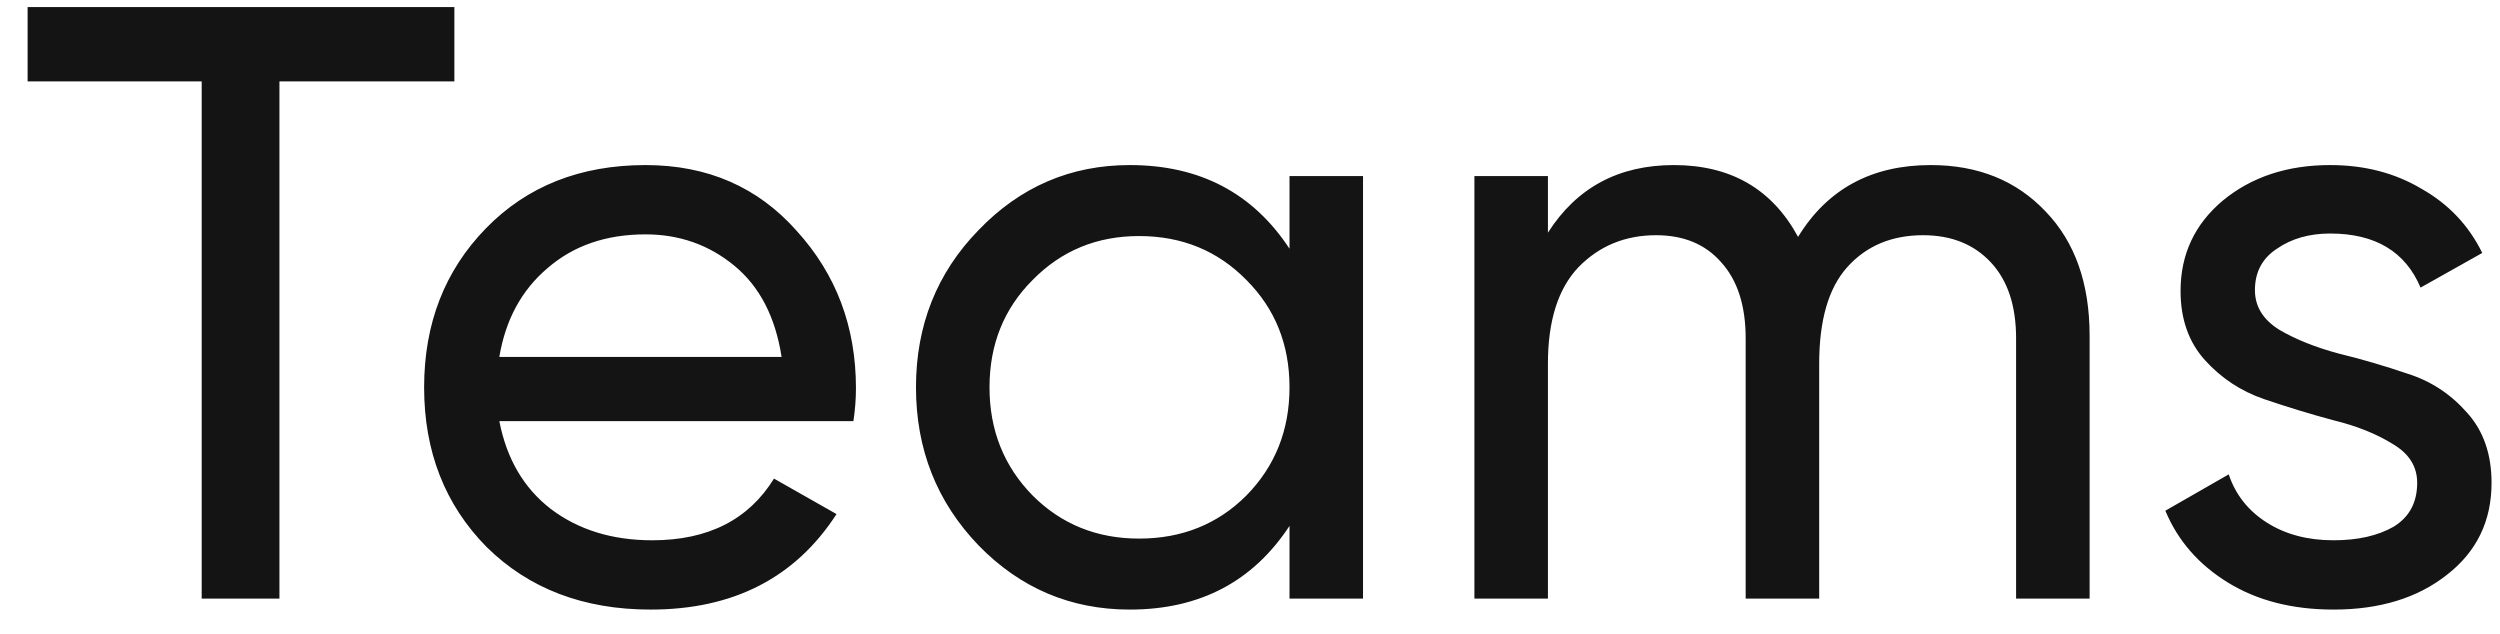 <svg width="71" height="18" viewBox="0 0 71 18" fill="none" xmlns="http://www.w3.org/2000/svg">
<path d="M12.904 0.2V2.312H7.936V17H5.728V2.312H0.784V0.2H12.904ZM14.181 11.96C14.389 13.032 14.877 13.864 15.645 14.456C16.429 15.048 17.389 15.344 18.525 15.344C20.109 15.344 21.261 14.76 21.981 13.592L23.757 14.6C22.589 16.408 20.829 17.312 18.477 17.312C16.573 17.312 15.021 16.72 13.821 15.536C12.637 14.336 12.045 12.824 12.045 11C12.045 9.192 12.629 7.688 13.797 6.488C14.965 5.288 16.477 4.688 18.333 4.688C20.093 4.688 21.525 5.312 22.629 6.56C23.749 7.792 24.309 9.28 24.309 11.024C24.309 11.328 24.285 11.64 24.237 11.96H14.181ZM18.333 6.656C17.213 6.656 16.285 6.976 15.549 7.616C14.813 8.24 14.357 9.08 14.181 10.136H22.197C22.021 9 21.573 8.136 20.853 7.544C20.133 6.952 19.293 6.656 18.333 6.656ZM36.622 5H38.71V17H36.622V14.936C35.582 16.52 34.07 17.312 32.086 17.312C30.406 17.312 28.974 16.704 27.79 15.488C26.606 14.256 26.014 12.76 26.014 11C26.014 9.24 26.606 7.752 27.79 6.536C28.974 5.304 30.406 4.688 32.086 4.688C34.07 4.688 35.582 5.48 36.622 7.064V5ZM32.35 15.296C33.566 15.296 34.582 14.888 35.398 14.072C36.214 13.24 36.622 12.216 36.622 11C36.622 9.784 36.214 8.768 35.398 7.952C34.582 7.12 33.566 6.704 32.35 6.704C31.15 6.704 30.142 7.12 29.326 7.952C28.51 8.768 28.102 9.784 28.102 11C28.102 12.216 28.51 13.24 29.326 14.072C30.142 14.888 31.15 15.296 32.35 15.296ZM54.833 4.688C56.177 4.688 57.265 5.128 58.097 6.008C58.929 6.872 59.345 8.048 59.345 9.536V17H57.257V9.608C57.257 8.68 57.017 7.96 56.537 7.448C56.057 6.936 55.417 6.68 54.617 6.68C53.721 6.68 53.001 6.984 52.457 7.592C51.929 8.184 51.665 9.096 51.665 10.328V17H49.577V9.608C49.577 8.68 49.345 7.96 48.881 7.448C48.433 6.936 47.817 6.68 47.033 6.68C46.153 6.68 45.417 6.984 44.825 7.592C44.249 8.2 43.961 9.112 43.961 10.328V17H41.873V5H43.961V6.608C44.777 5.328 45.969 4.688 47.537 4.688C49.153 4.688 50.329 5.368 51.065 6.728C51.897 5.368 53.153 4.688 54.833 4.688ZM64.04 8.24C64.04 8.704 64.272 9.08 64.736 9.368C65.2 9.64 65.76 9.864 66.416 10.04C67.072 10.2 67.728 10.392 68.384 10.616C69.04 10.824 69.6 11.192 70.064 11.72C70.528 12.232 70.76 12.896 70.76 13.712C70.76 14.8 70.336 15.672 69.488 16.328C68.656 16.984 67.584 17.312 66.272 17.312C65.104 17.312 64.104 17.056 63.272 16.544C62.44 16.032 61.848 15.352 61.496 14.504L63.296 13.472C63.488 14.048 63.848 14.504 64.376 14.84C64.904 15.176 65.536 15.344 66.272 15.344C66.96 15.344 67.528 15.216 67.976 14.96C68.424 14.688 68.648 14.272 68.648 13.712C68.648 13.248 68.416 12.88 67.952 12.608C67.488 12.32 66.928 12.096 66.272 11.936C65.616 11.76 64.96 11.56 64.304 11.336C63.648 11.112 63.088 10.744 62.624 10.232C62.16 9.72 61.928 9.064 61.928 8.264C61.928 7.224 62.328 6.368 63.128 5.696C63.944 5.024 64.96 4.688 66.176 4.688C67.152 4.688 68.016 4.912 68.768 5.36C69.536 5.792 70.112 6.4 70.496 7.184L68.744 8.168C68.312 7.144 67.456 6.632 66.176 6.632C65.584 6.632 65.08 6.776 64.664 7.064C64.248 7.336 64.04 7.728 64.04 8.24Z" fill="#141414"/>
</svg>
